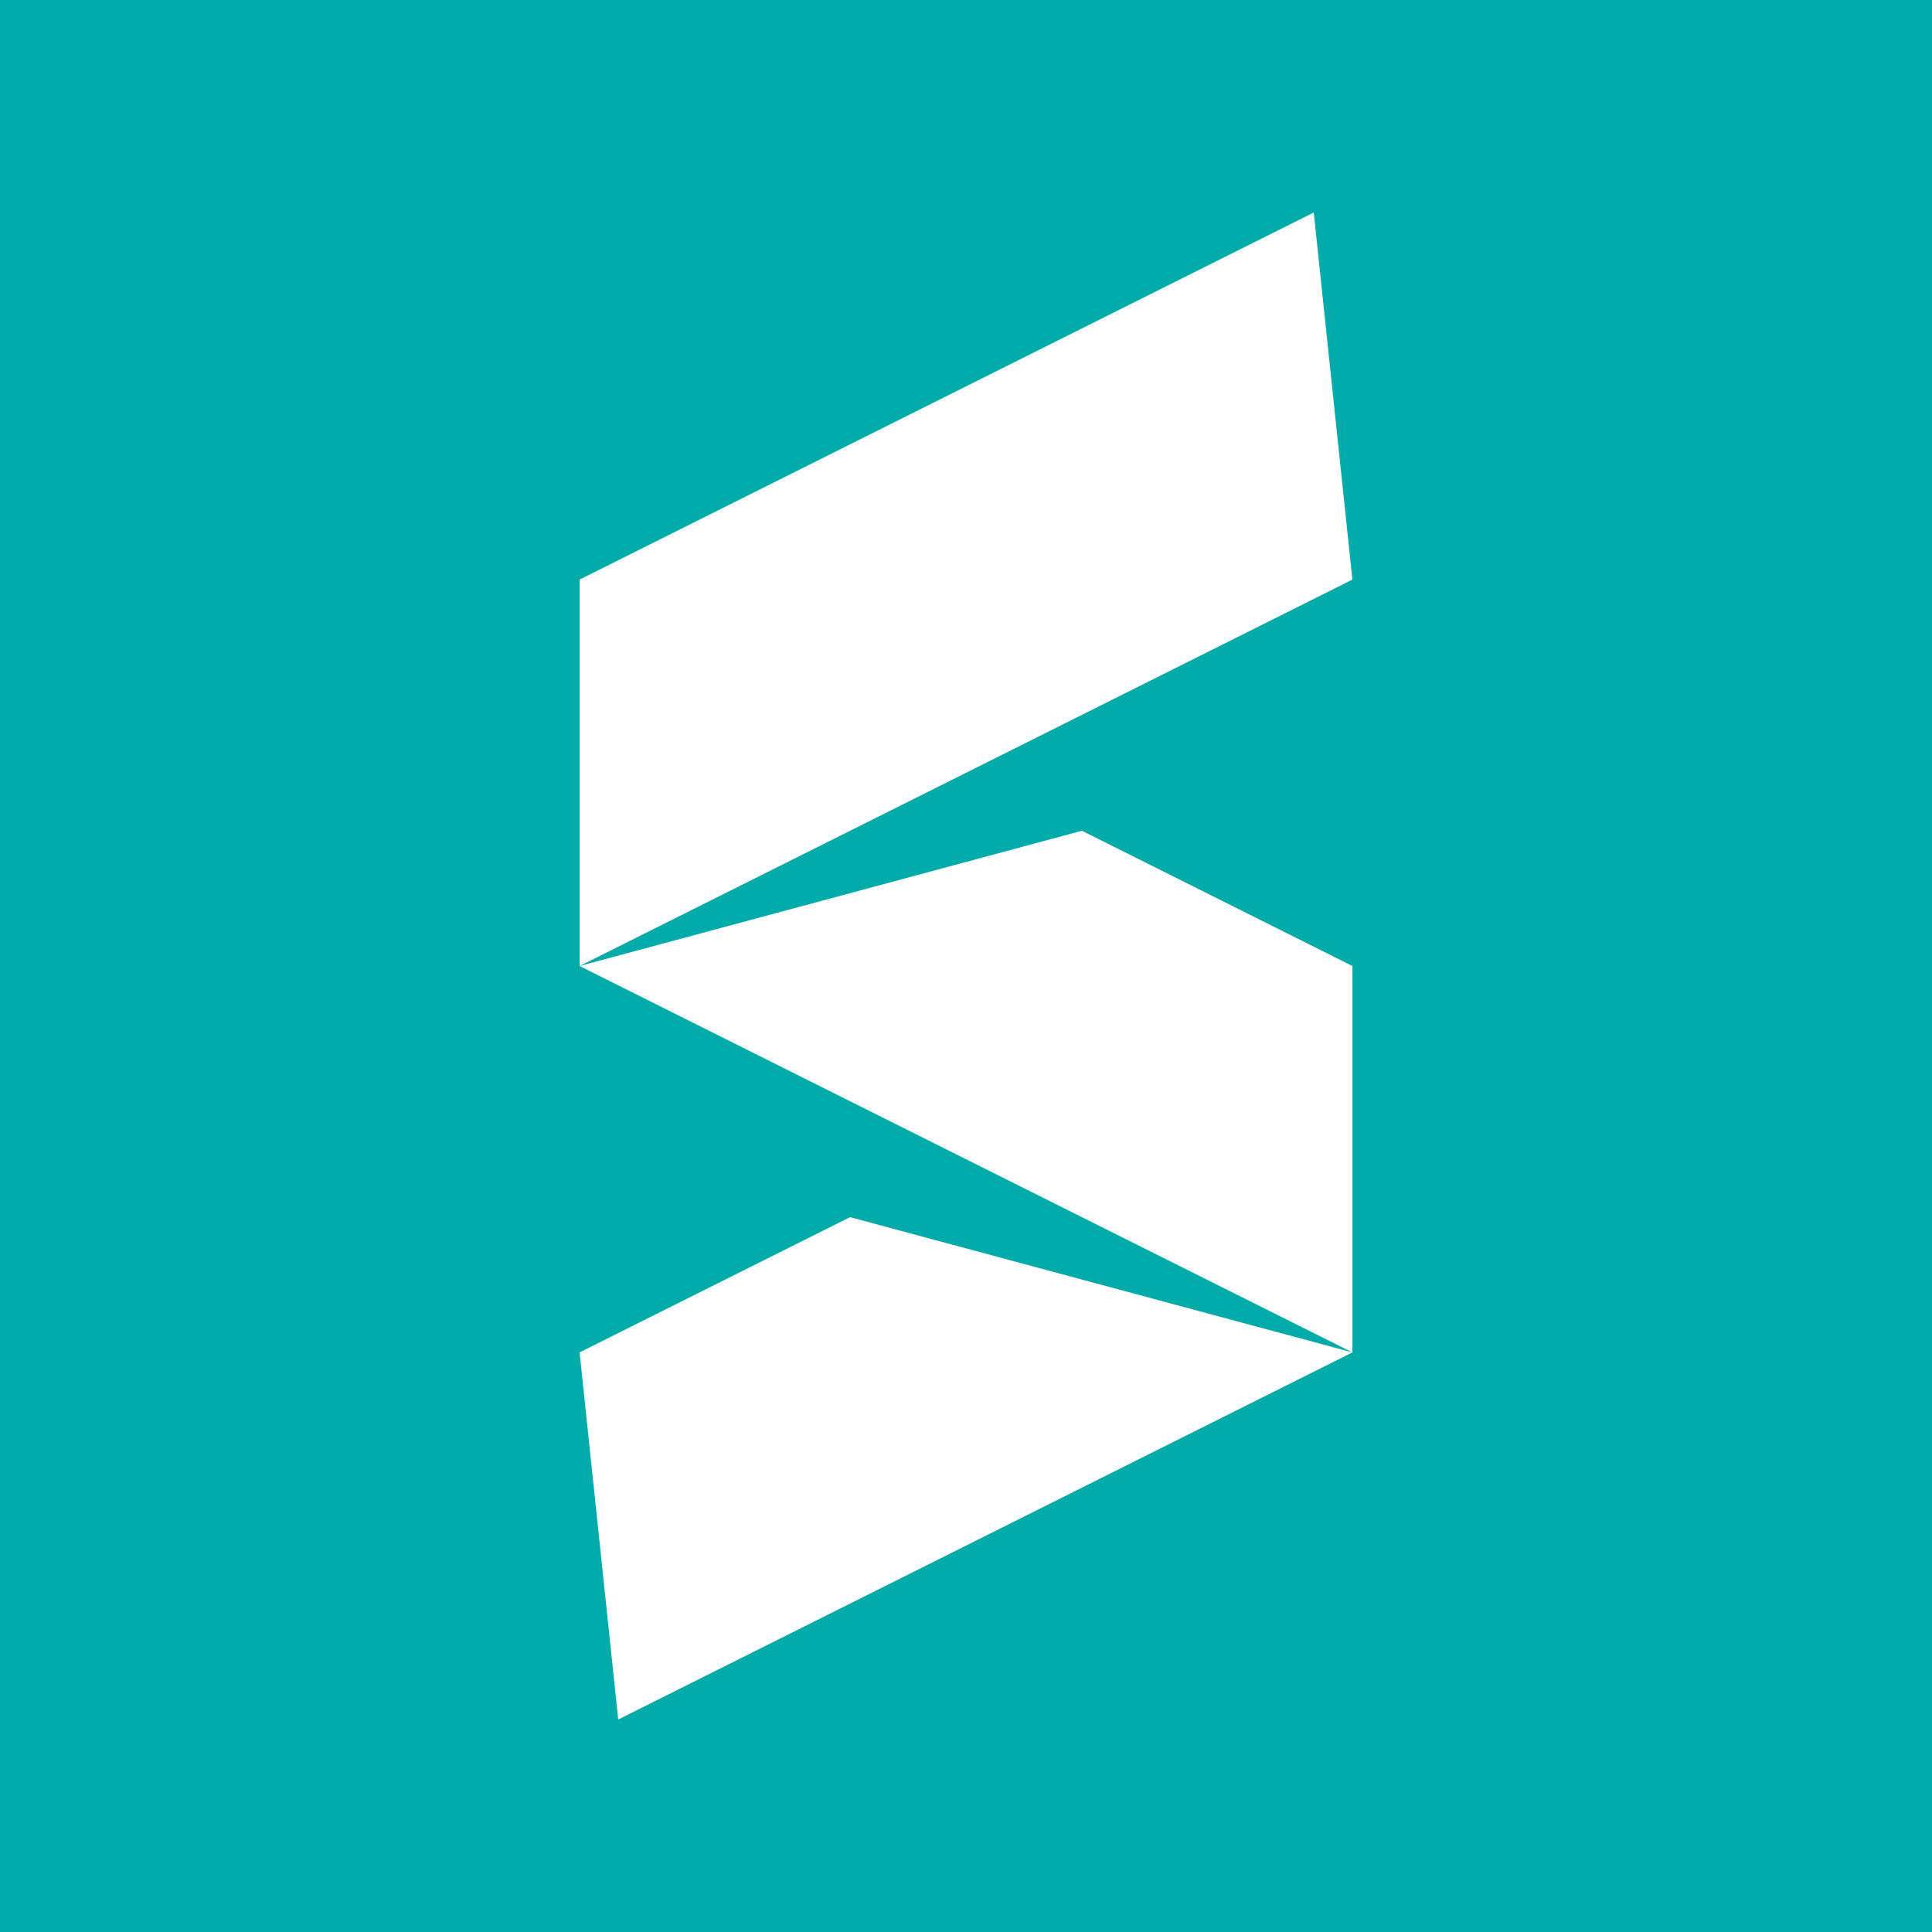 <?xml version="1.0" encoding="UTF-8"?>
<svg width="300" height="300" xmlns="http://www.w3.org/2000/svg">
 <g>
  <title>background</title>
  <rect x="-1" y="-1" width="302" height="302" id="canvas_background" fill="#00aba9"/>
 </g>

 <g>
  <title>Layer 1</title>
  <path fill="#ffffff" stroke-width="0" stroke-linejoin="round" d="m90,90l114,-57l6,57l-120,60l0,-60zm0,60l120,60l0,-60l-42,-21l-78,21zm0,60l6,57l114,-57l-78,-21l-42,21z" id="svg_2"/>
 </g>
</svg>